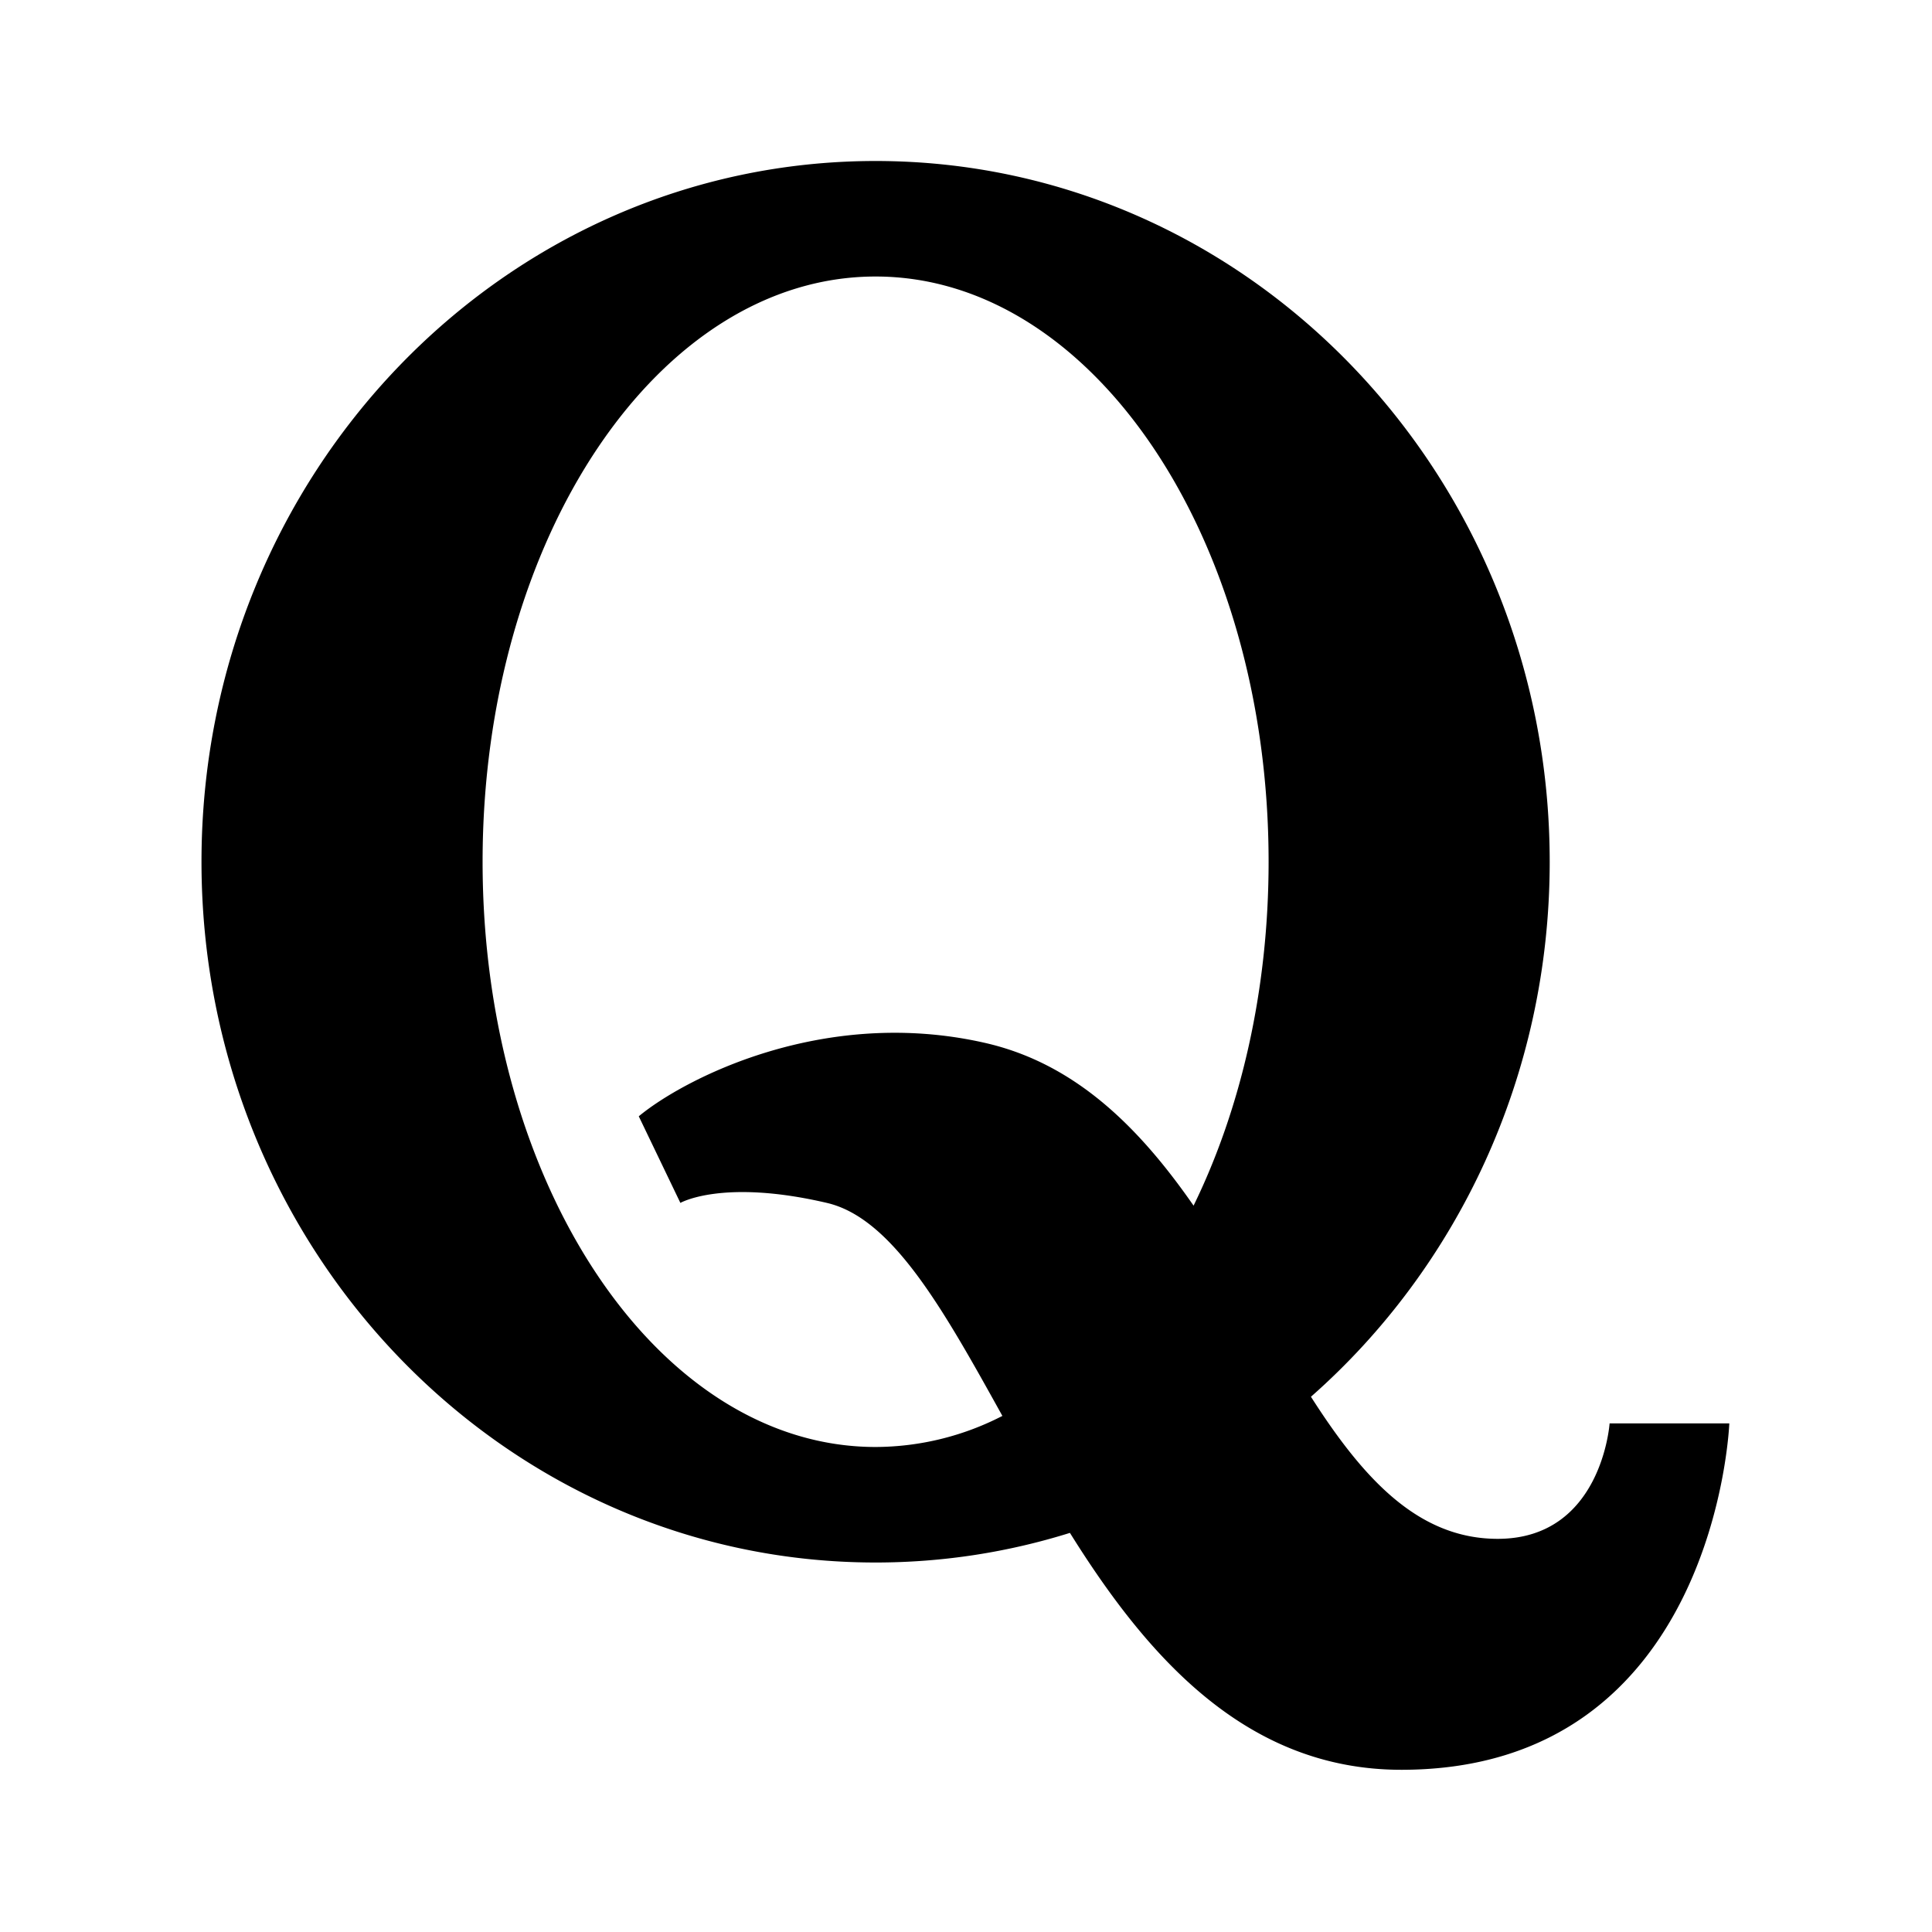 <svg xmlns="http://www.w3.org/2000/svg" viewBox="-2.5 -2 24 24" preserveAspectRatio="xMinYMin" class="jam jam-quora" fill="currentColor"><path d='M17.495 15.682s-.097 1.434-1.39 1.434c-1 0-1.682-.768-2.32-1.765 1.814-1.597 2.966-3.982 2.966-6.646C16.751 3.897 13.001 0 8.377 0 3.752 0 .003 3.897.003 8.705s3.749 8.705 8.374 8.705c.84 0 1.65-.129 2.414-.368.967 1.55 2.195 2.943 4.117 2.943 3.912 0 4.074-4.303 4.074-4.303h-1.487zm-9.118.293c-2.696 0-4.882-3.255-4.882-7.27s2.186-7.27 4.882-7.27c2.696 0 4.882 3.255 4.882 7.27 0 1.597-.346 3.073-.932 4.272-.662-.953-1.456-1.764-2.592-2.022-2.015-.459-3.75.456-4.3.912l.517 1.076s.523-.303 1.82 0c.817.19 1.452 1.334 2.18 2.646a3.459 3.459 0 0 1-1.575.386z' /></svg>